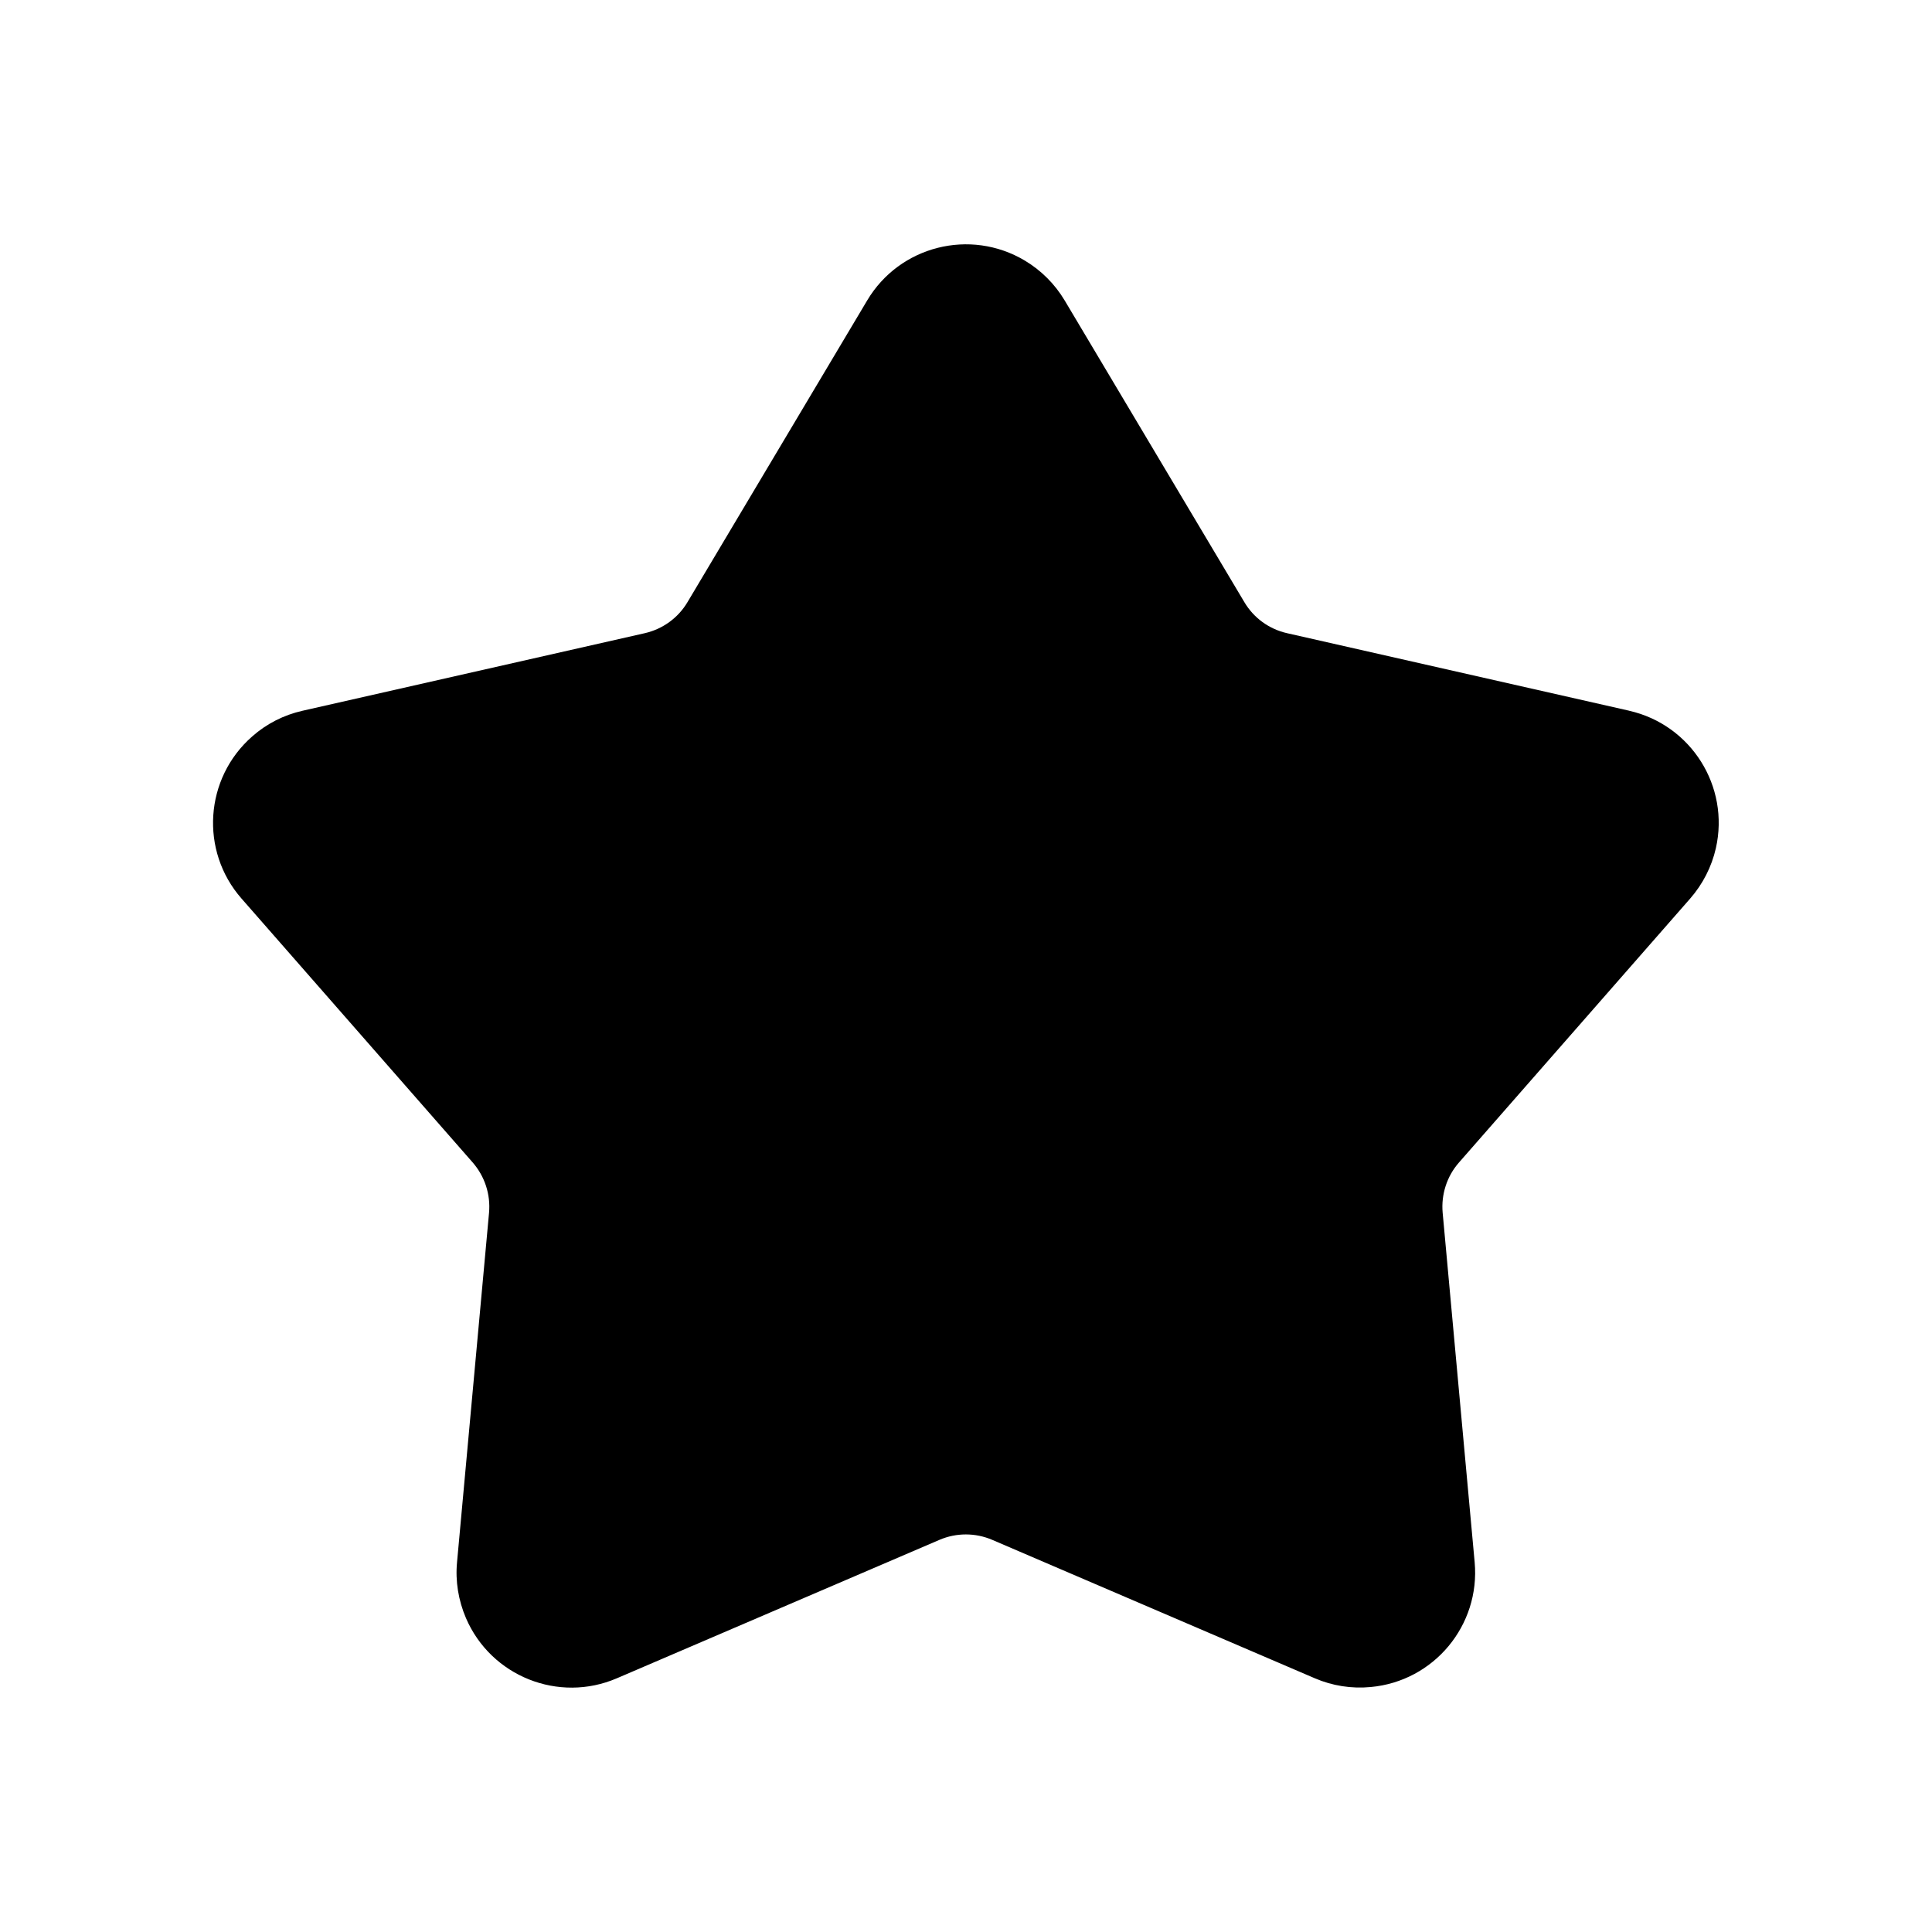 <?xml version="1.0" encoding="UTF-8"?>
<svg id="Layer_1" xmlns="http://www.w3.org/2000/svg" version="1.1" viewBox="0 0 128 128">
  <!-- Generator: Adobe Illustrator 29.3.1, SVG Export Plug-In . SVG Version: 2.1.0 Build 151)  -->
  <defs>
    <style>
      .st0 {
        fill-rule: evenodd;
      }
    </style>
  </defs>
  <path class="st0" d="M107.95,47.09l-22.68-5.14c-1.19-.27-2.21-1.01-2.83-2.06l-11.9-19.98c-.65-1.09-1.56-2-2.65-2.65-3.61-2.15-8.29-.97-10.44,2.65l-11.9,19.98c-.62,1.05-1.65,1.79-2.83,2.06l-22.68,5.14c-1.24.28-2.38.86-3.33,1.7-3.16,2.77-3.48,7.58-.71,10.74l15.32,17.49c.8.92,1.19,2.12,1.08,3.33l-2.12,23.15c-.12,1.26.09,2.53.59,3.7,1.66,3.86,6.14,5.65,10,3.99l21.37-9.17c1.12-.48,2.38-.48,3.5,0l21.37,9.17c1.16.5,2.43.7,3.7.58,4.19-.38,7.27-4.09,6.89-8.27l-2.12-23.15c-.11-1.21.28-2.42,1.08-3.33l15.32-17.49c.83-.95,1.42-2.1,1.7-3.33.93-4.1-1.64-8.18-5.74-9.11Z"/>
</svg>